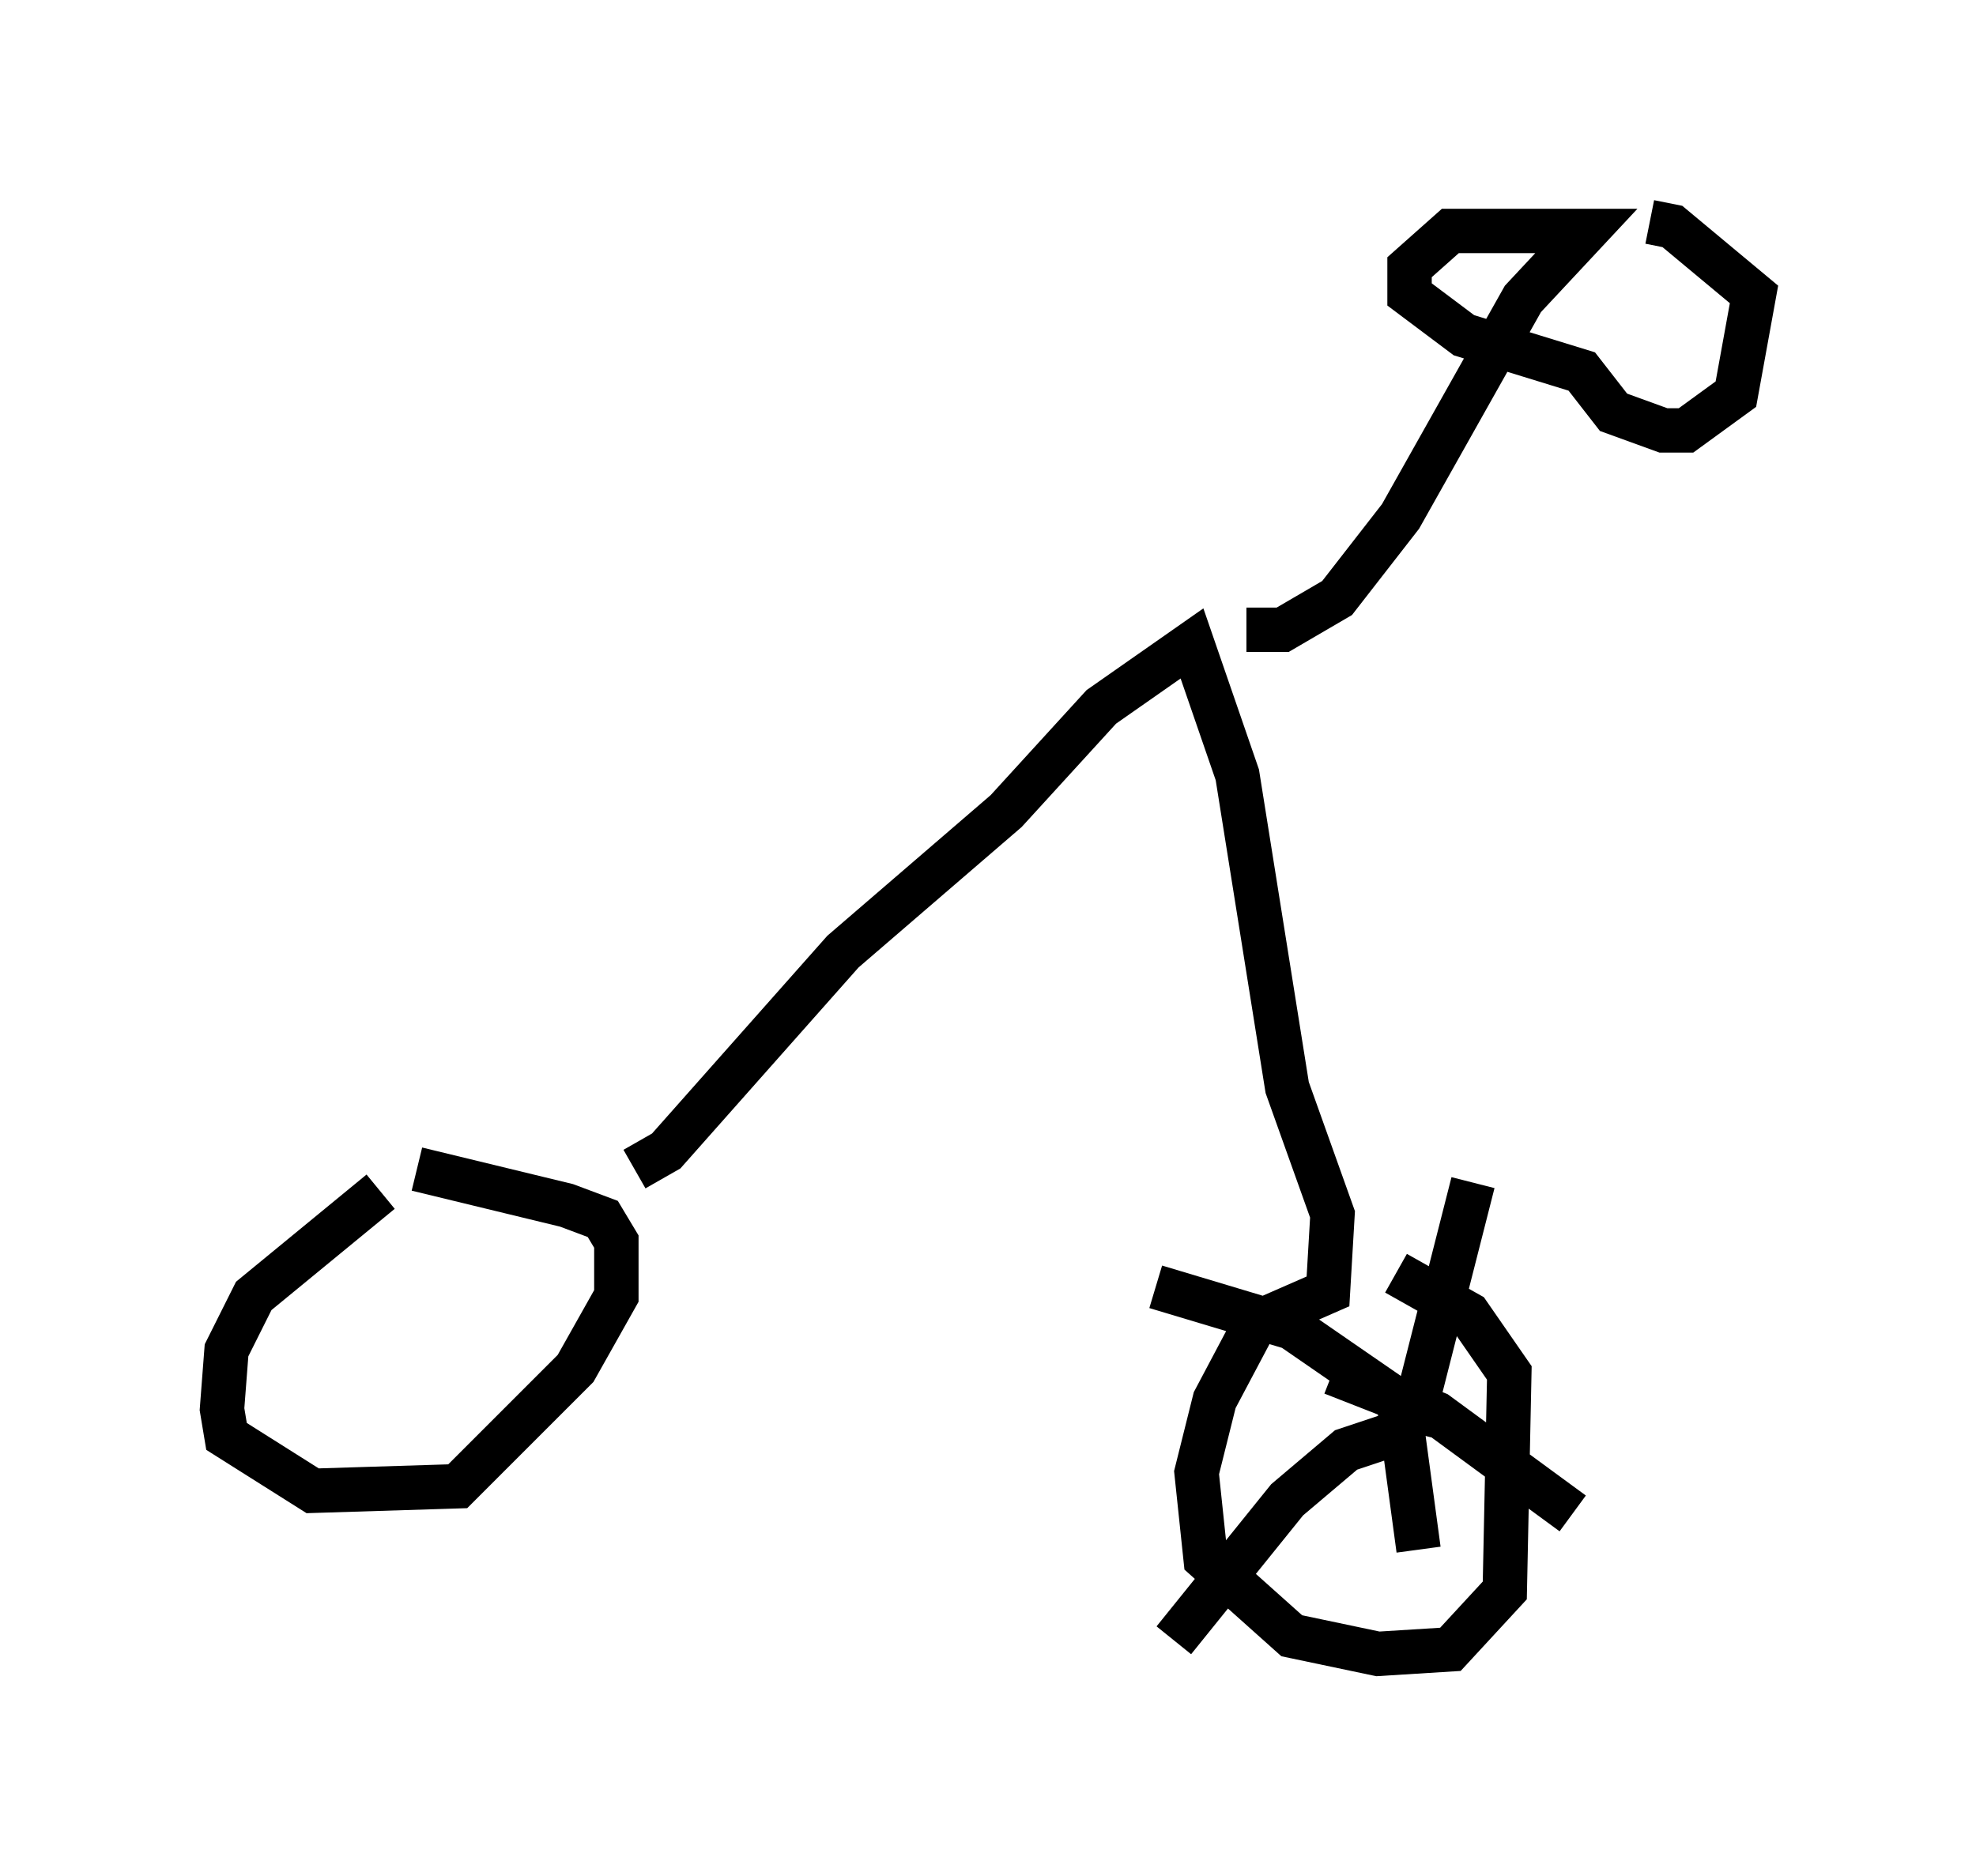 <?xml version="1.0" encoding="utf-8" ?>
<svg baseProfile="full" height="42.259" version="1.1" width="44.505" xmlns="http://www.w3.org/2000/svg" xmlns:ev="http://www.w3.org/2001/xml-events" xmlns:xlink="http://www.w3.org/1999/xlink"><defs /><rect fill="white" height="42.259" width="44.505" x="0" y="0" /><path d="M10.002, 26.131 m-1.429, 0.715 l-2.858, 2.348 -0.613, 1.225 l-0.102, 1.327 0.102, 0.613 l1.94, 1.225 3.267, -0.102 l2.654, -2.654 0.919, -1.633 l0.0, -1.225 -0.306, -0.51 l-0.817, -0.306 -3.369, -0.817 m4.9, 0.0 l0.715, -0.408 3.981, -4.492 l3.675, -3.165 2.144, -2.348 l2.042, -1.429 1.021, 2.96 l1.123, 7.044 1.021, 2.858 l-0.102, 1.735 -1.633, 0.715 l-0.919, 1.735 -0.408, 1.633 l0.204, 1.94 1.94, 1.735 l1.94, 0.408 1.633, -0.102 l1.225, -1.327 0.102, -4.9 l-0.919, -1.327 -1.633, -0.919 m-3.369, -14.496 l0.817, 0.0 1.225, -0.715 l1.429, -1.838 2.756, -4.9 l1.429, -1.531 -3.063, 0.0 l-0.919, 0.817 0.0, 0.613 l1.225, 0.919 2.654, 0.817 l0.715, 0.919 1.123, 0.408 l0.51, 0.0 1.123, -0.817 l0.408, -2.246 -1.838, -1.531 l-0.51, -0.102 m-6.533, 27.461 l0.0, 0.0 m1.123, -0.204 l1.429, -5.615 m-1.123, 5.308 l-2.96, -2.042 -3.063, -0.919 m5.41, 2.144 l0.51, 3.777 m-0.408, -2.654 l-1.225, 0.408 -1.327, 1.123 l-2.552, 3.165 m3.573, -6.023 l2.348, 0.919 3.063, 2.246 " fill="none" stroke="black" stroke-width="1" /></svg>